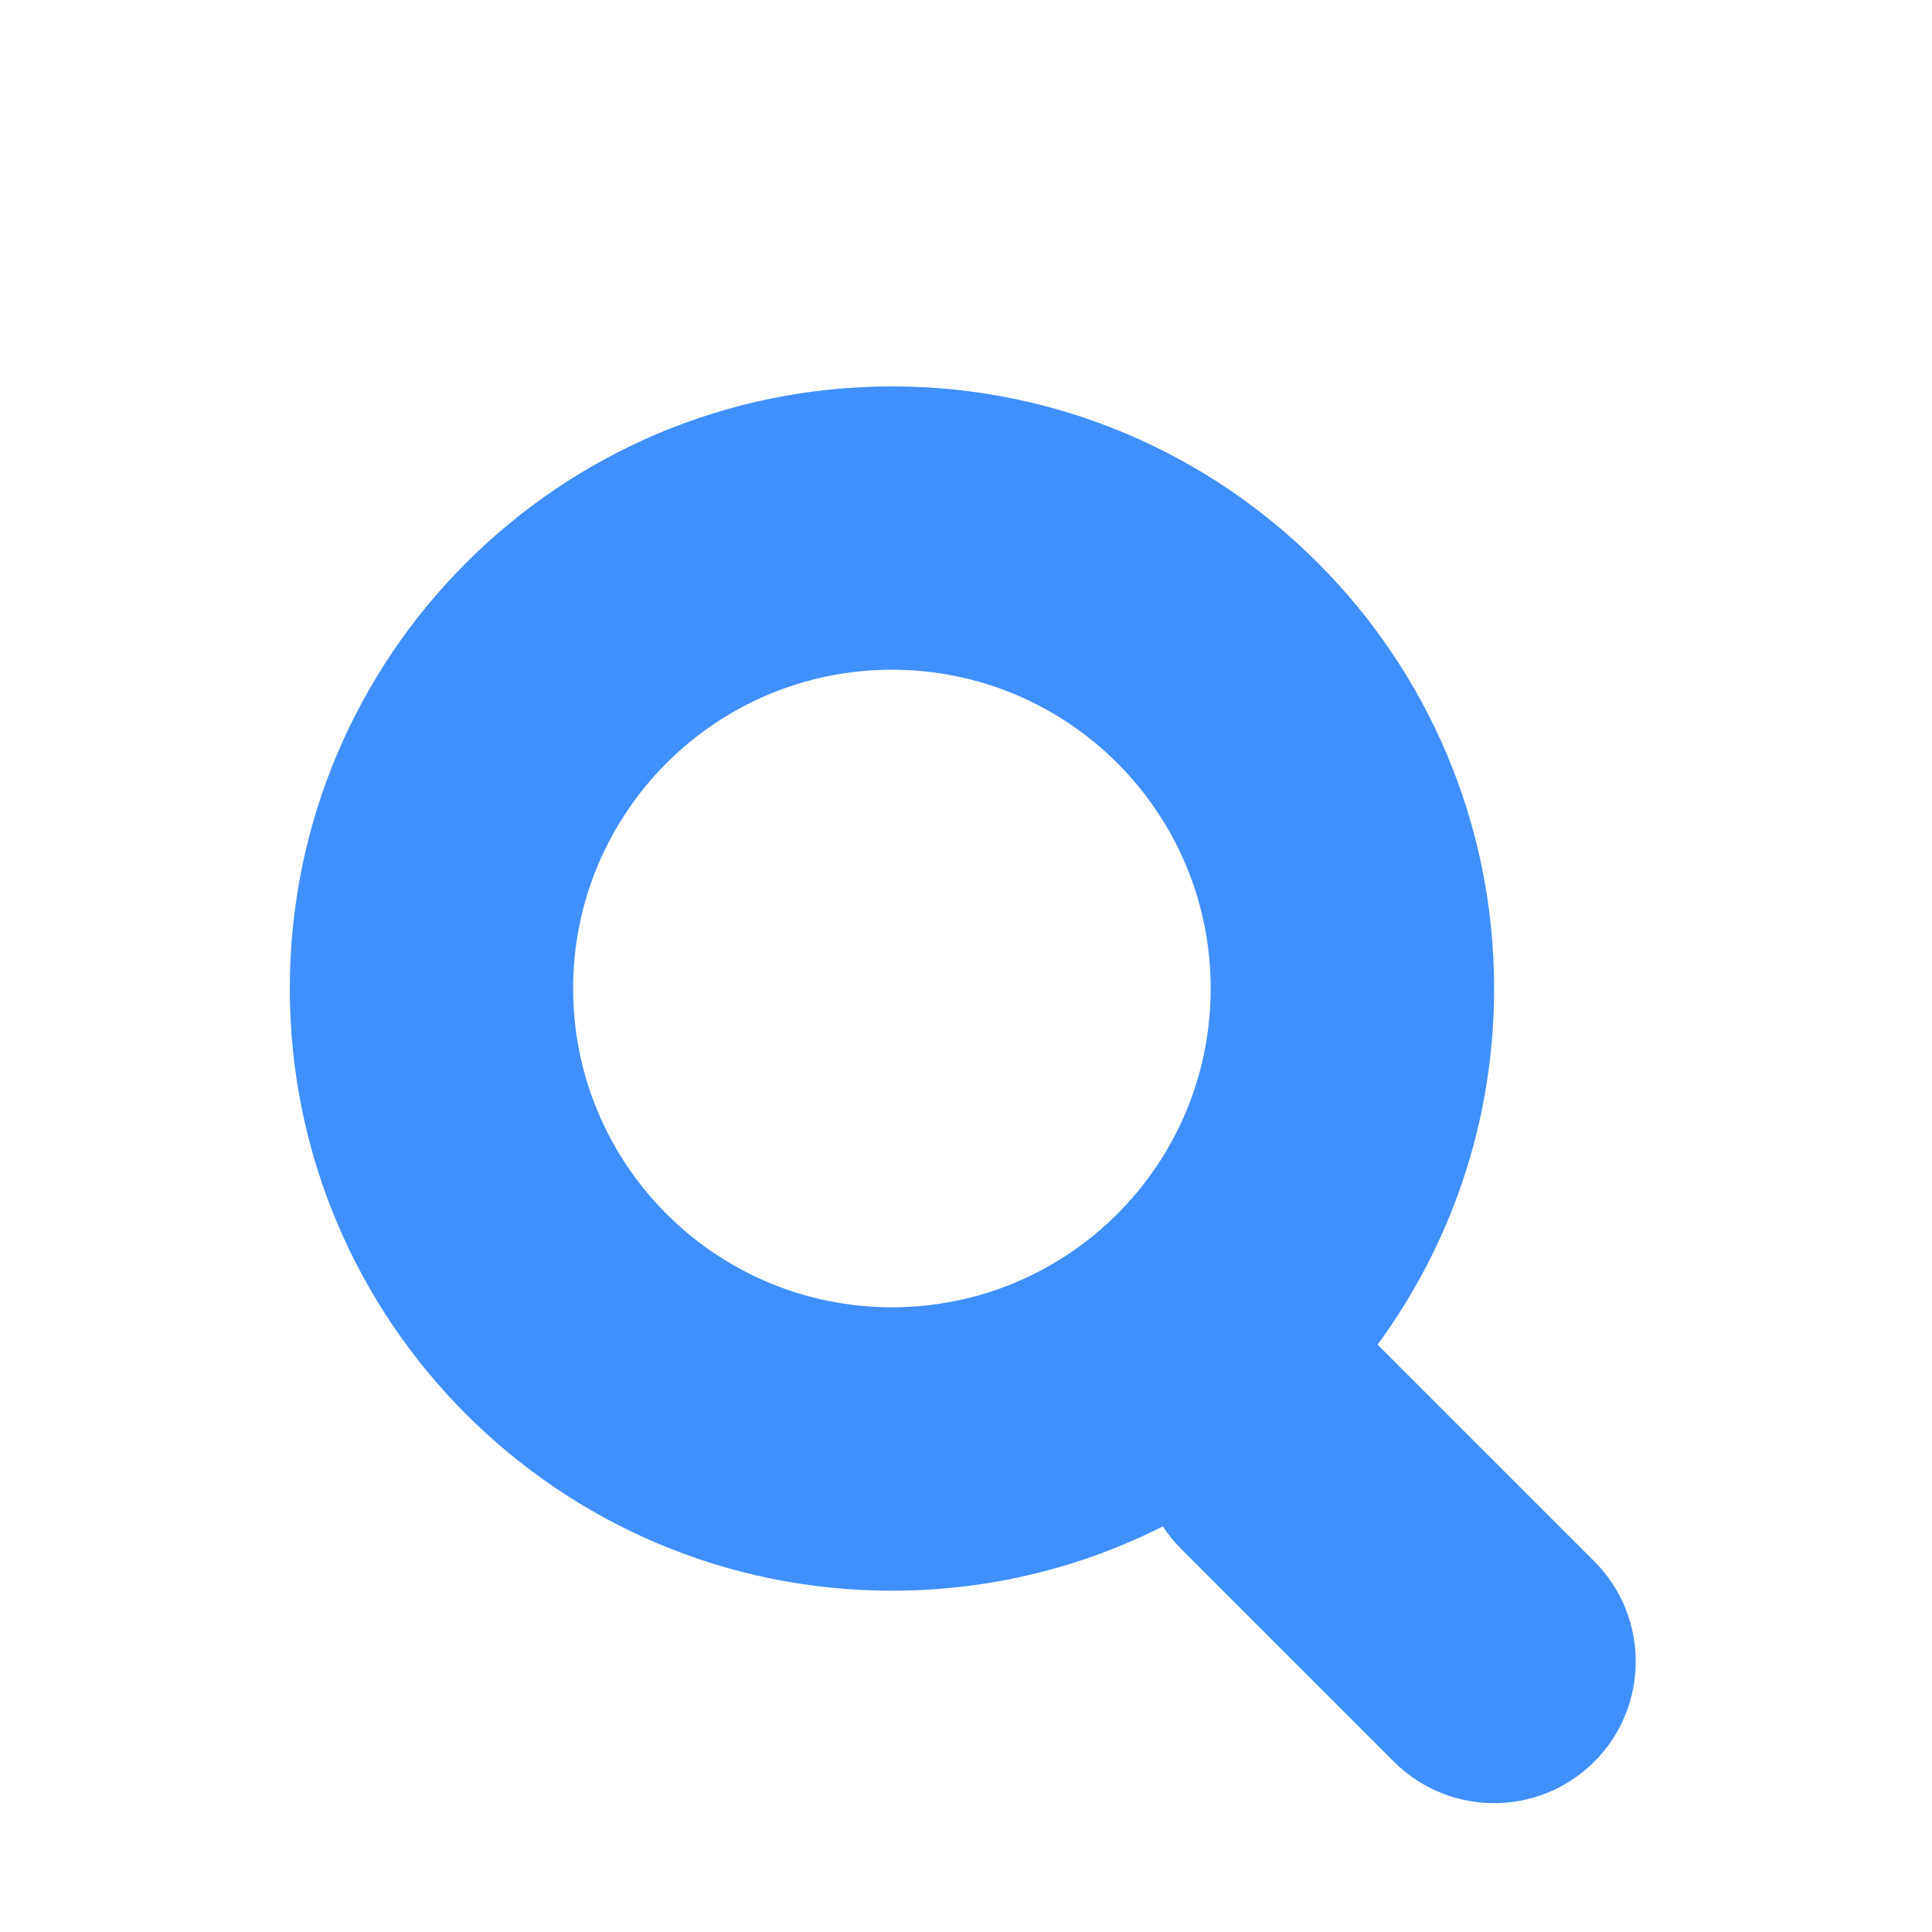 <svg width="20" height="20" viewBox="0 0 20 20" fill="none" xmlns="http://www.w3.org/2000/svg">
<rect width="20" height="20" fill="white"/>
<path fill-rule="evenodd" clip-rule="evenodd" d="M5.933 10.233C5.933 8.411 7.411 6.933 9.233 6.933C11.056 6.933 12.533 8.411 12.533 10.233C12.533 12.056 11.056 13.533 9.233 13.533C7.411 13.533 5.933 12.056 5.933 10.233ZM9.233 4C5.791 4 3 6.791 3 10.233C3 13.676 5.791 16.467 9.233 16.467C10.242 16.467 11.195 16.227 12.038 15.801C12.093 15.885 12.156 15.964 12.23 16.037L14.43 18.237C15.002 18.809 15.931 18.809 16.504 18.237C17.076 17.664 17.076 16.735 16.504 16.163L14.304 13.963C14.289 13.948 14.275 13.934 14.26 13.92C15.018 12.888 15.467 11.613 15.467 10.233C15.467 6.791 12.676 4 9.233 4Z" fill="#408FFF"/>
</svg>
